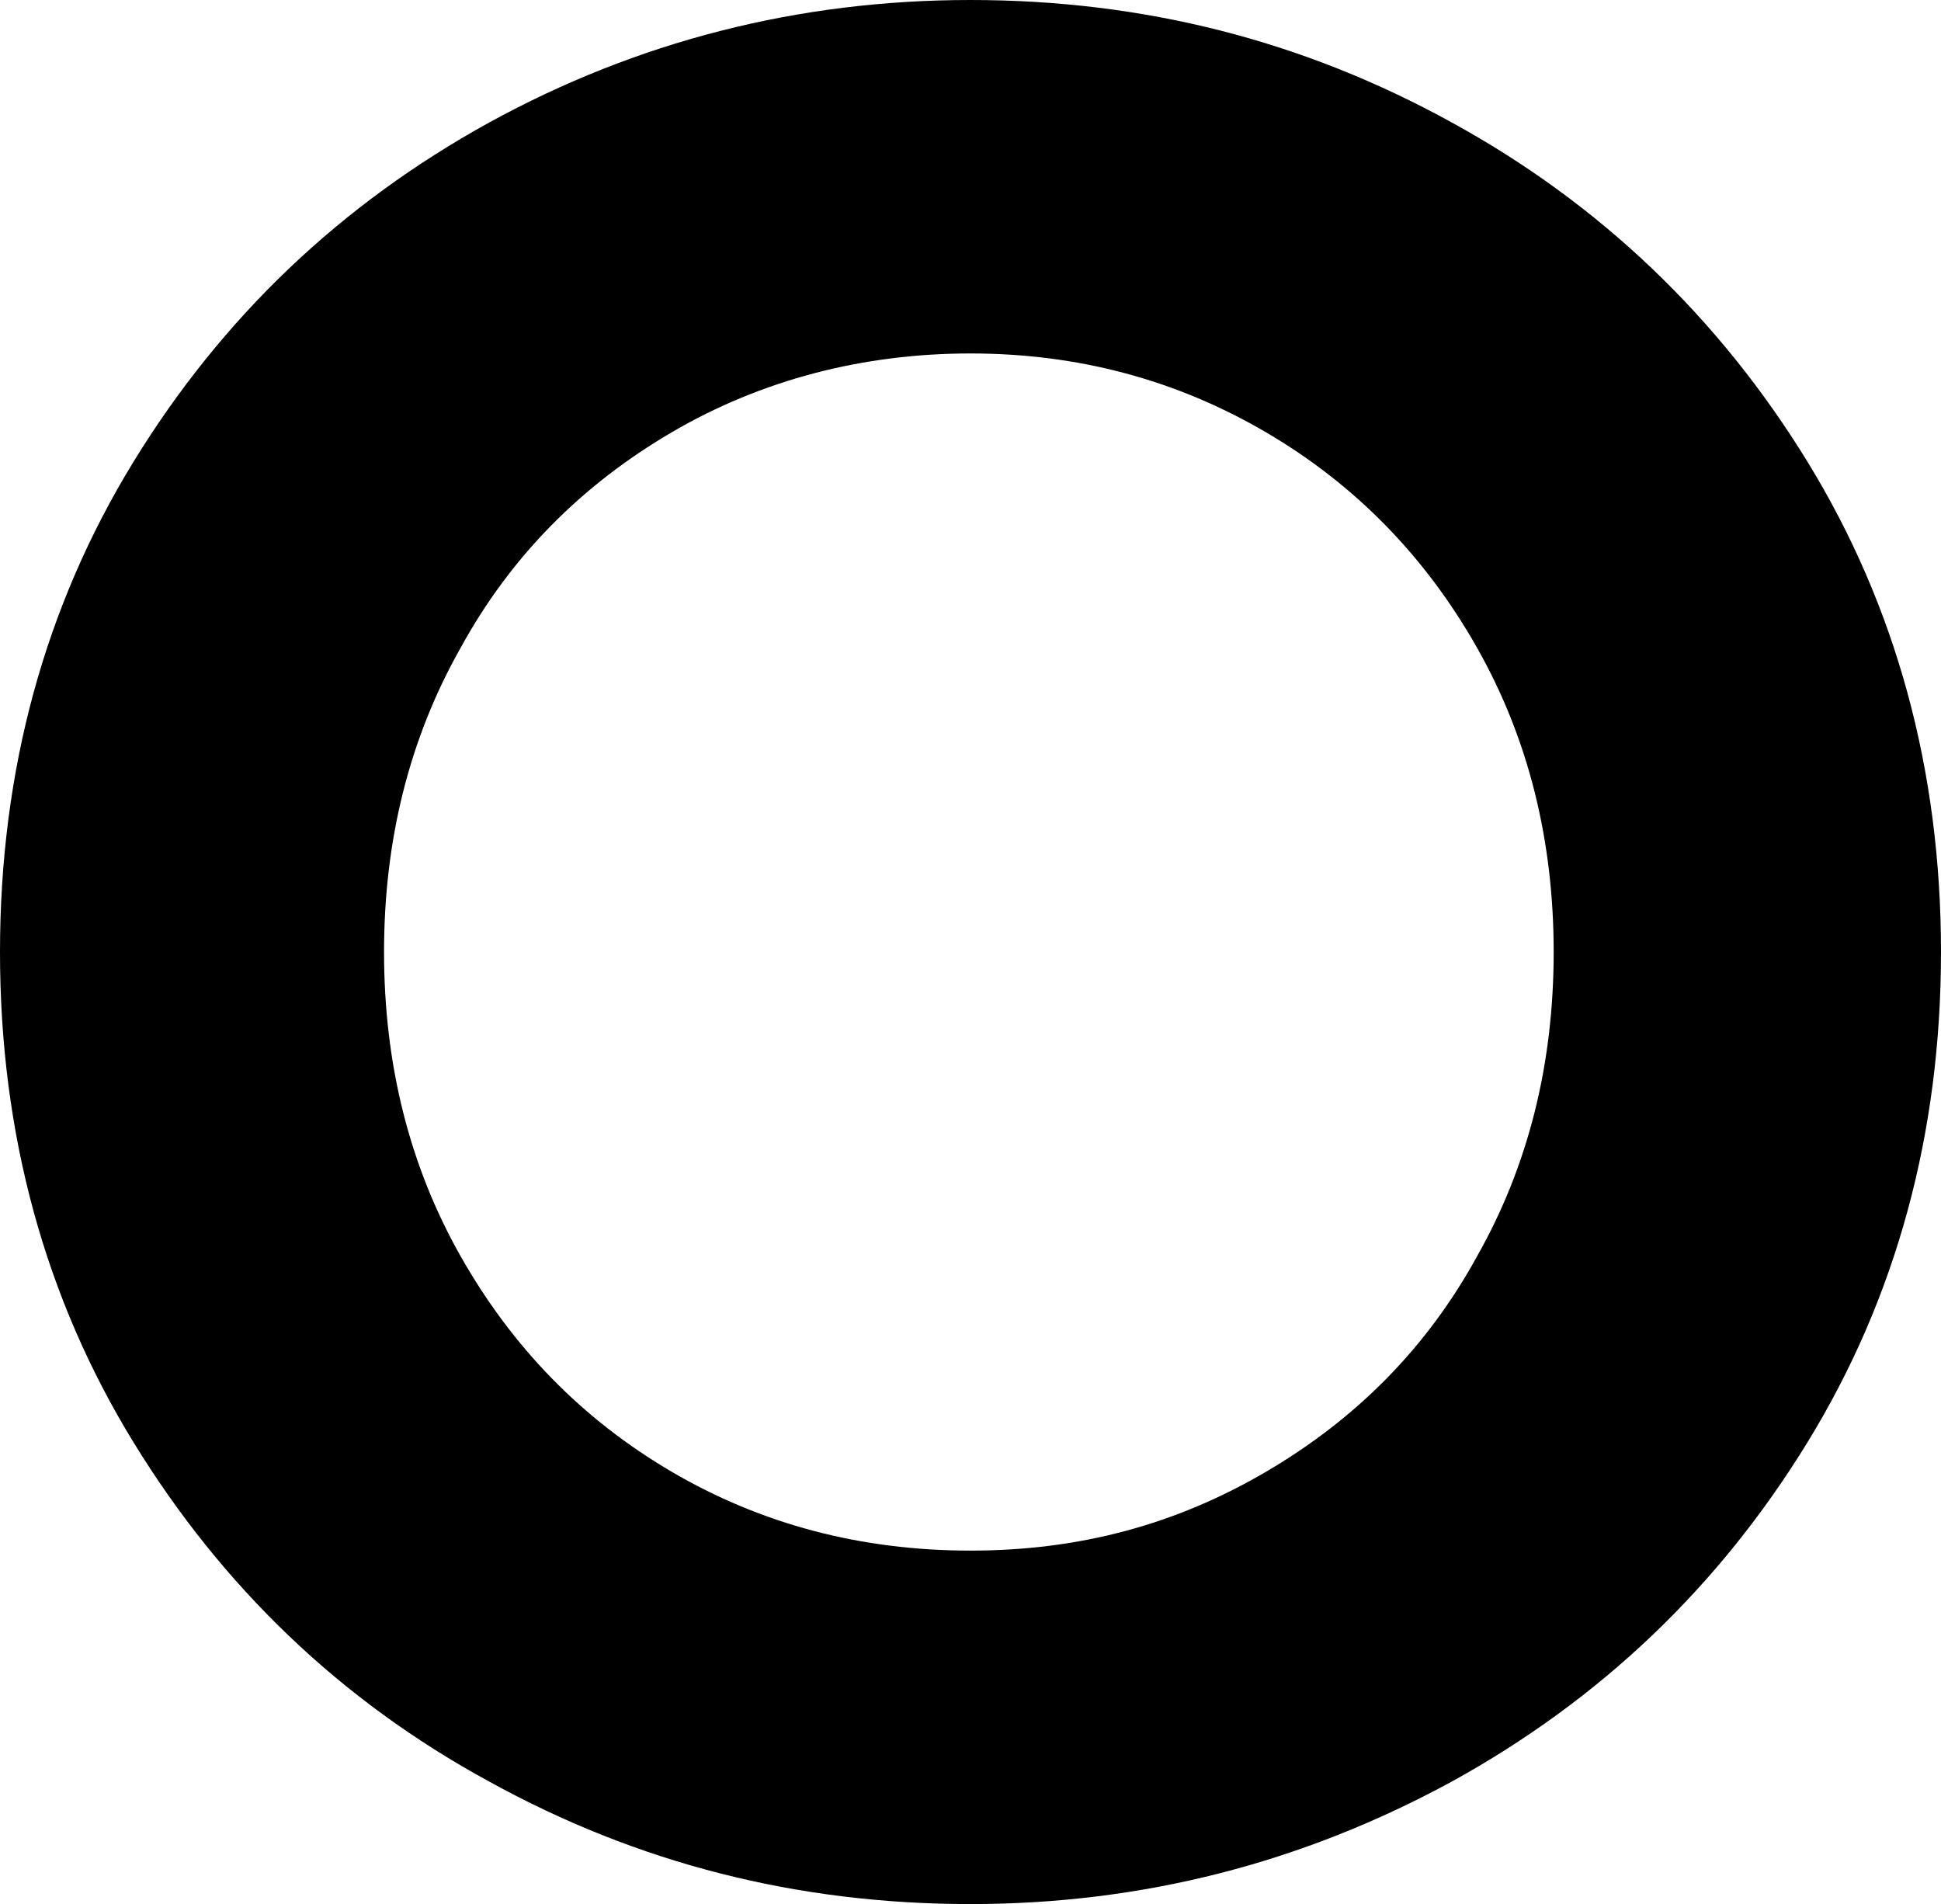 <?xml version="1.0" encoding="UTF-8"?>
<svg id="Layer_1" data-name="Layer 1" xmlns="http://www.w3.org/2000/svg" viewBox="0 0 17.74 17.4">
  <defs>
    <style>
      .cls-1 {
        stroke-width: 0px;
      }
    </style>
  </defs>
  <path class="cls-1" d="m4.47,16.28c-1.36-.74-2.44-1.78-3.25-3.1s-1.22-2.82-1.22-4.48.41-3.16,1.22-4.48c.81-1.32,1.89-2.35,3.25-3.1,1.35-.74,2.82-1.12,4.4-1.12s3.04.37,4.4,1.12c1.35.74,2.44,1.78,3.25,3.1s1.22,2.82,1.22,4.48-.41,3.16-1.22,4.48-1.89,2.35-3.25,3.1c-1.36.74-2.82,1.12-4.4,1.12s-3.04-.37-4.4-1.12Zm7.1-2.83c.82-.48,1.47-1.13,1.93-1.97.47-.83.7-1.76.7-2.78s-.23-1.95-.7-2.78c-.47-.83-1.11-1.49-1.93-1.97-.82-.48-1.72-.72-2.7-.72s-1.91.24-2.73.72c-.82.48-1.47,1.13-1.93,1.97-.47.83-.7,1.76-.7,2.78s.23,1.95.7,2.78c.47.83,1.11,1.49,1.93,1.97s1.73.72,2.73.72,1.88-.24,2.7-.72Z"/>
</svg>